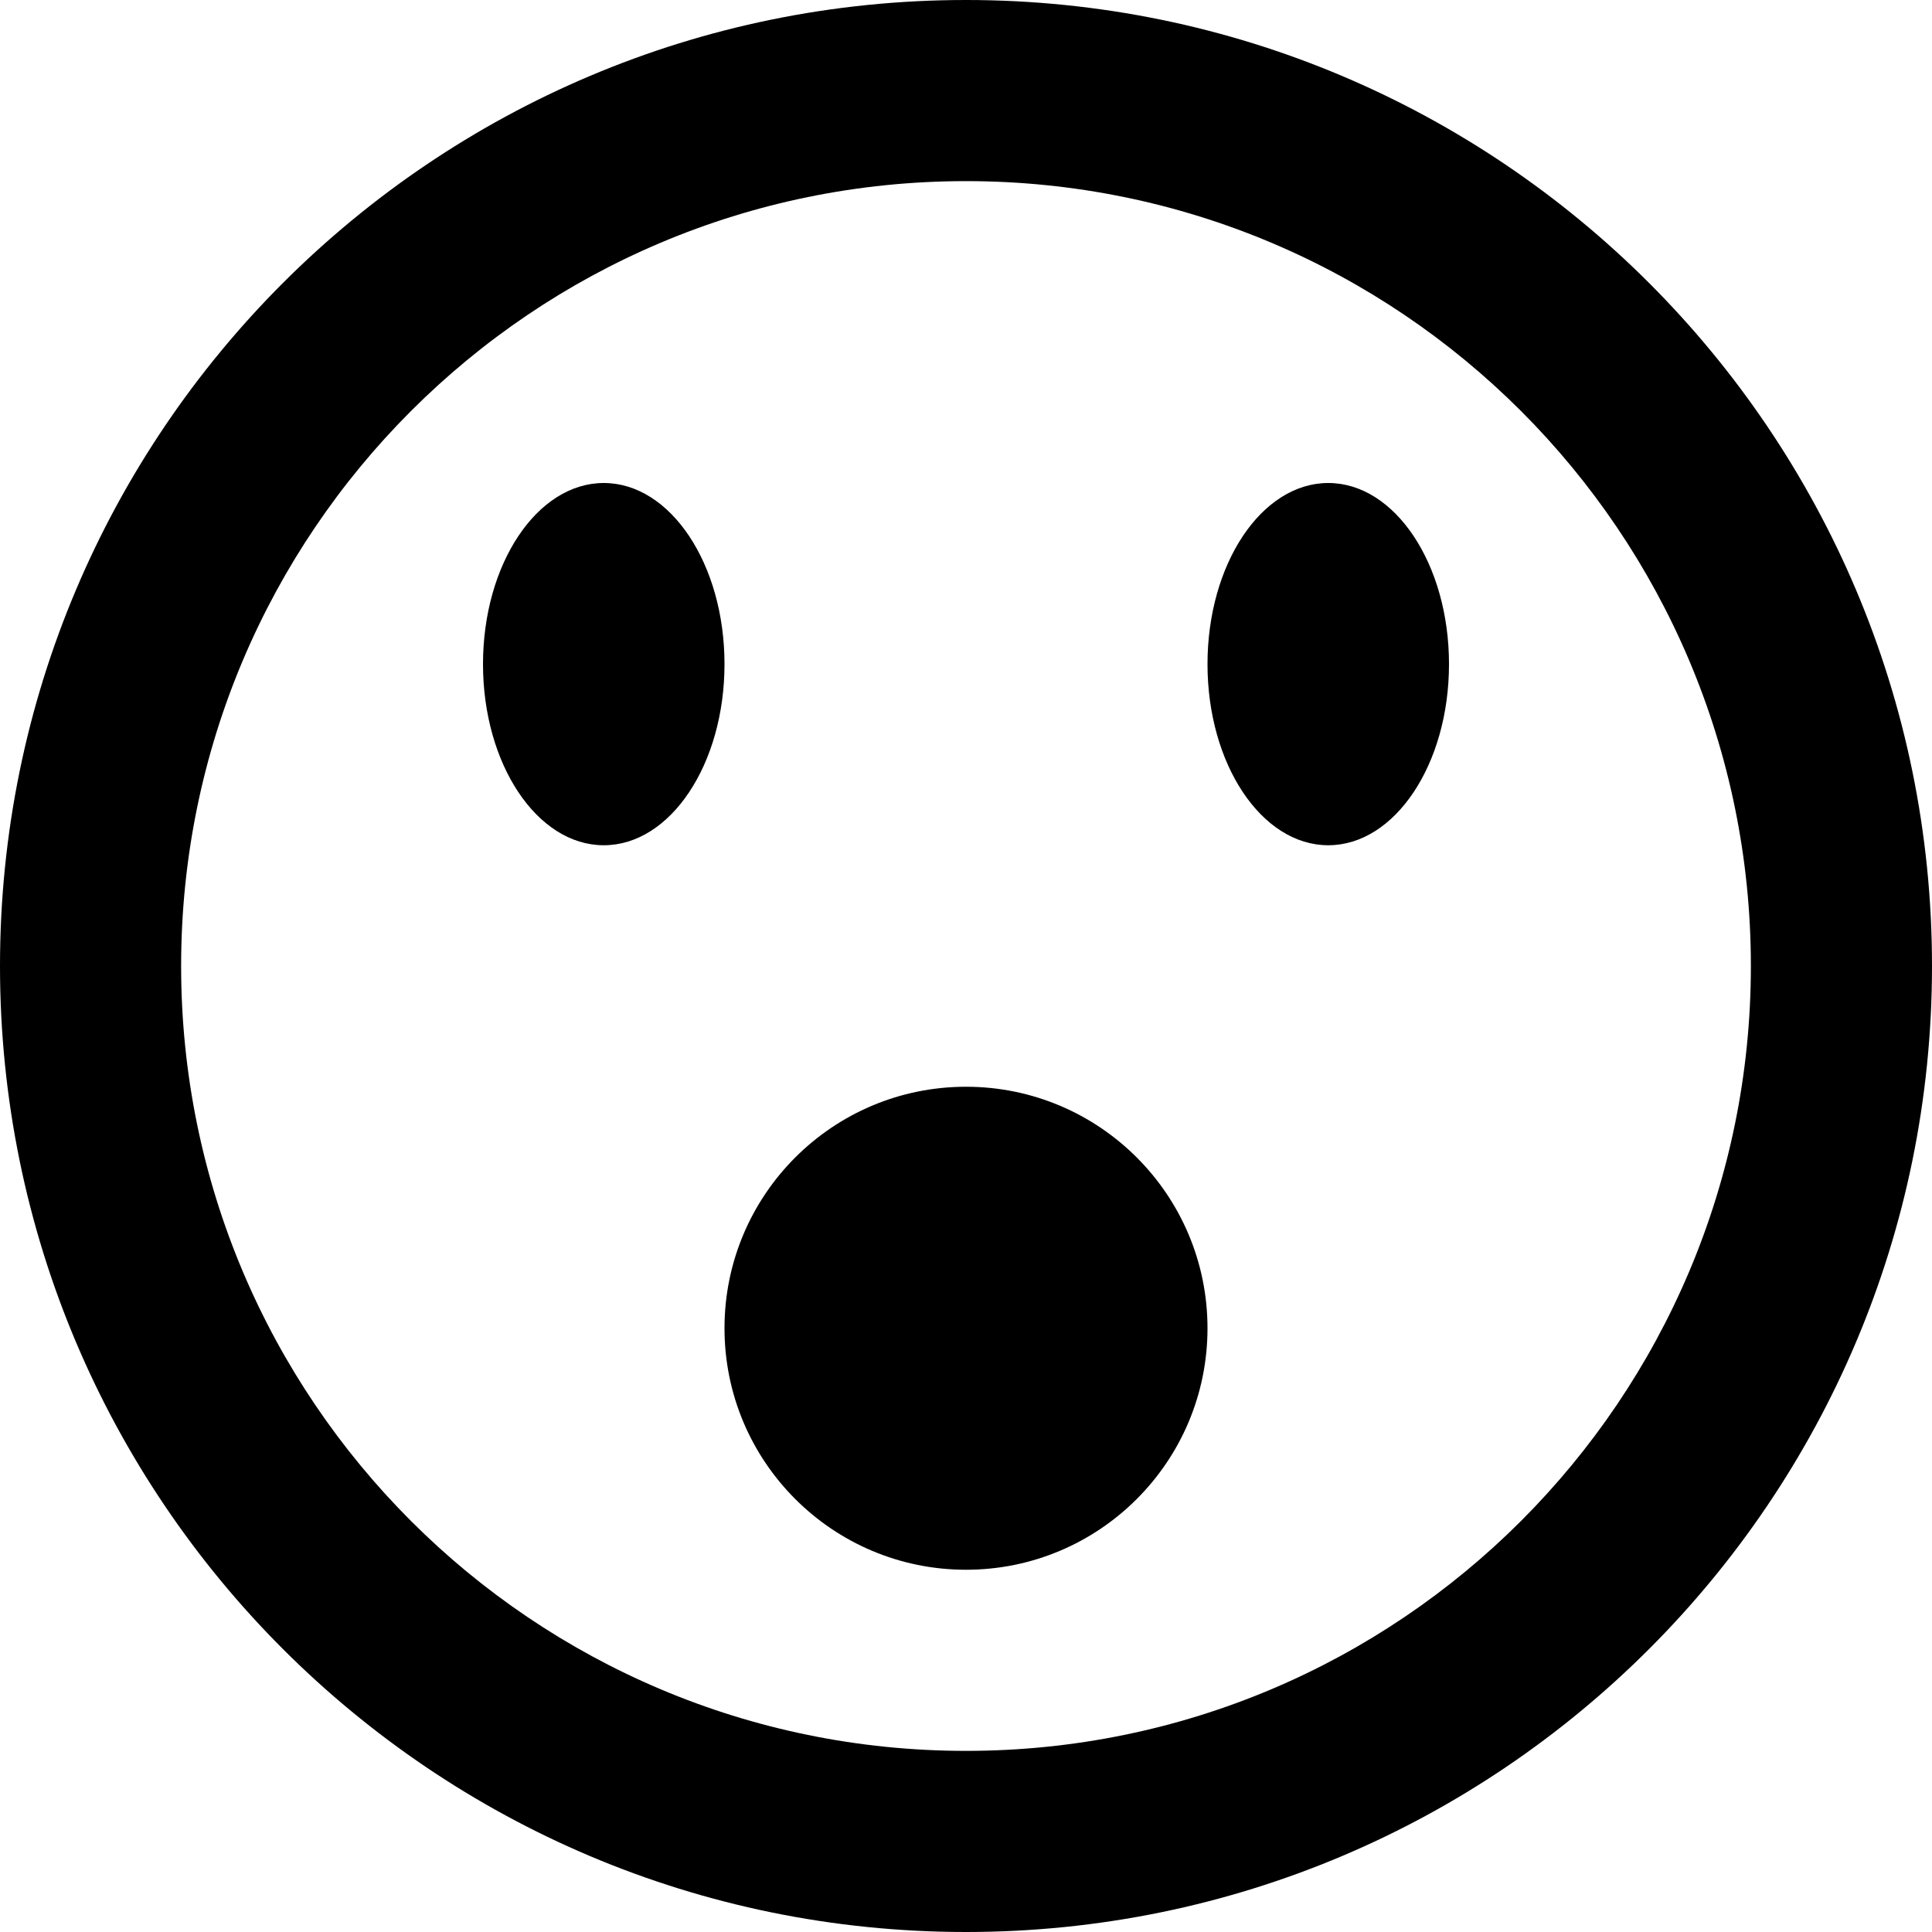 <!-- Generated by IcoMoon.io -->
<svg version="1.1" xmlns="http://www.w3.org/2000/svg" width="24" height="24" viewBox="0 0 24 24">
<title>shocked</title>
<path d="M12 24c6.627 0 12-5.373 12-12s-5.373-12-12-12-12 5.373-12 12 5.373 12 12 12zM12 2.25c5.385 0 9.75 4.365 9.75 9.75s-4.365 9.75-9.75 9.75-9.75-4.365-9.75-9.75 4.365-9.75 9.75-9.75zM9 16.5c0-1.657 1.343-3 3-3s3 1.343 3 3c0 1.657-1.343 3-3 3s-3-1.343-3-3zM15 8.25c0-1.243 0.672-2.25 1.5-2.25s1.5 1.007 1.5 2.25c0 1.243-0.672 2.25-1.5 2.25s-1.5-1.007-1.5-2.25zM6 8.25c0-1.243 0.672-2.25 1.5-2.25s1.5 1.007 1.5 2.25c0 1.243-0.672 2.25-1.5 2.25s-1.5-1.007-1.5-2.25z"></path>
</svg>
